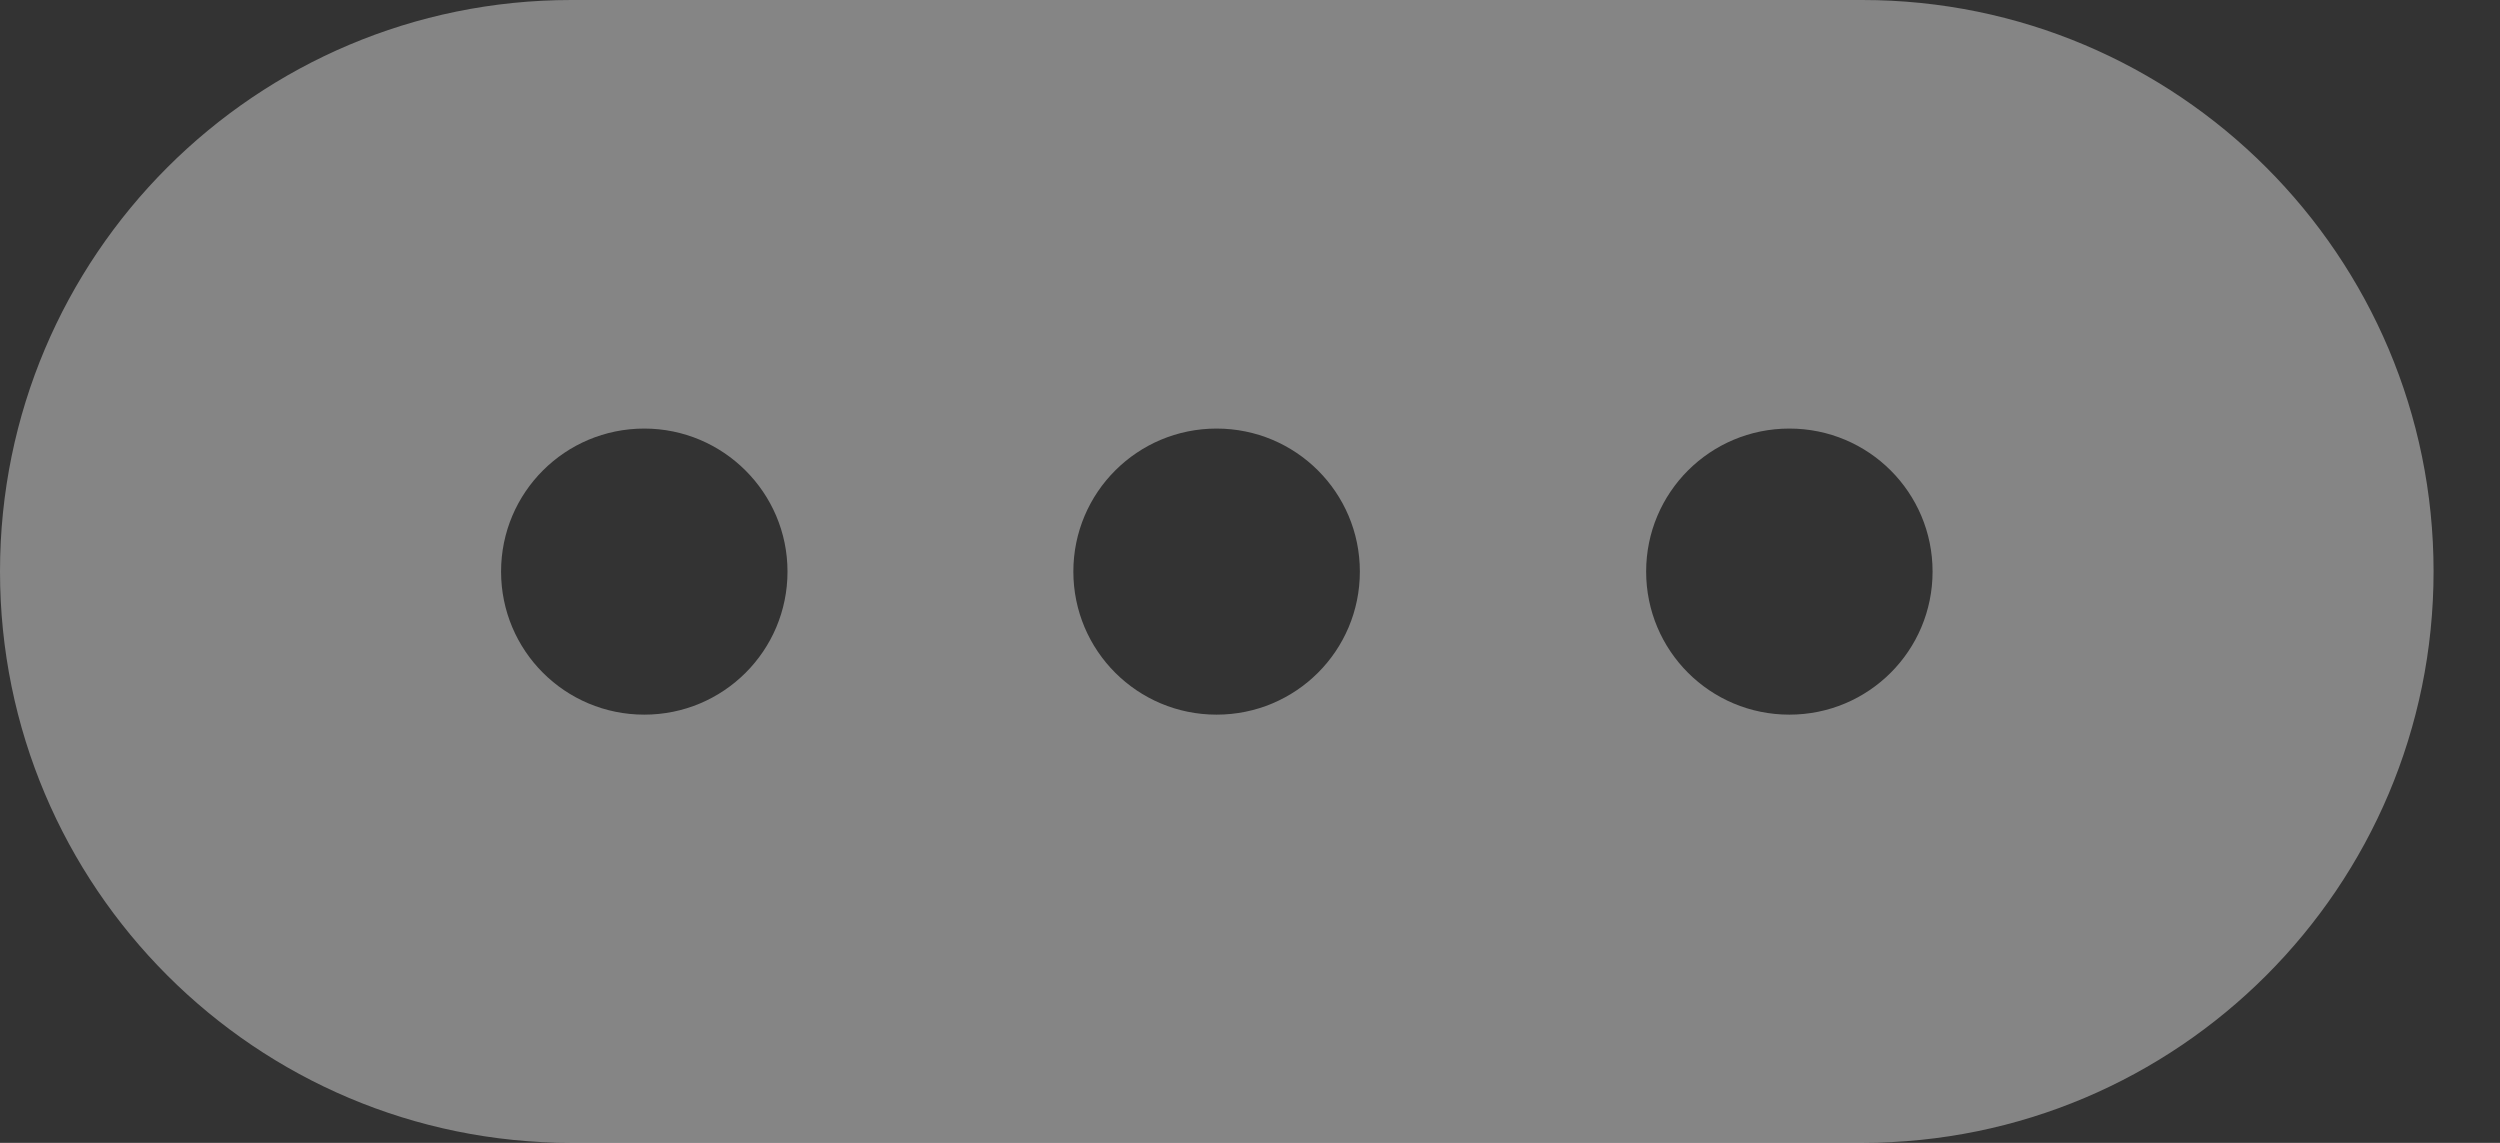 <svg width="35" height="16" viewBox="0 0 35 16" fill="none" xmlns="http://www.w3.org/2000/svg">
<rect x="0" y="0" width="35" height="16" fill="#333333" stroke="none"/>
<path opacity="0.4" fill-rule="evenodd" clip-rule="evenodd" d="M8 0C3.582 0 0 3.582 0 8C0 12.418 3.582 16 8 16H26.07C30.488 16 34.07 12.418 34.07 8C34.07 3.582 30.488 0 26.07 0H8ZM15.027 8.002C15.027 6.895 15.924 6 17.032 6C18.142 6 19.038 6.895 19.038 8.002C19.038 9.11 18.142 10.005 17.032 10.005C15.924 10.005 15.027 9.11 15.027 8.002ZM9.02 6C7.911 6 7.015 6.895 7.015 8.002C7.015 9.11 7.911 10.005 9.02 10.005C10.129 10.005 11.025 9.11 11.025 8.002C11.025 6.895 10.123 6 9.02 6ZM23.046 8.002C23.046 6.895 23.942 6 25.051 6C26.16 6 27.056 6.895 27.056 8.002C27.056 9.11 26.16 10.005 25.051 10.005C23.942 10.005 23.046 9.11 23.046 8.002Z" fill="white"/>
</svg>
